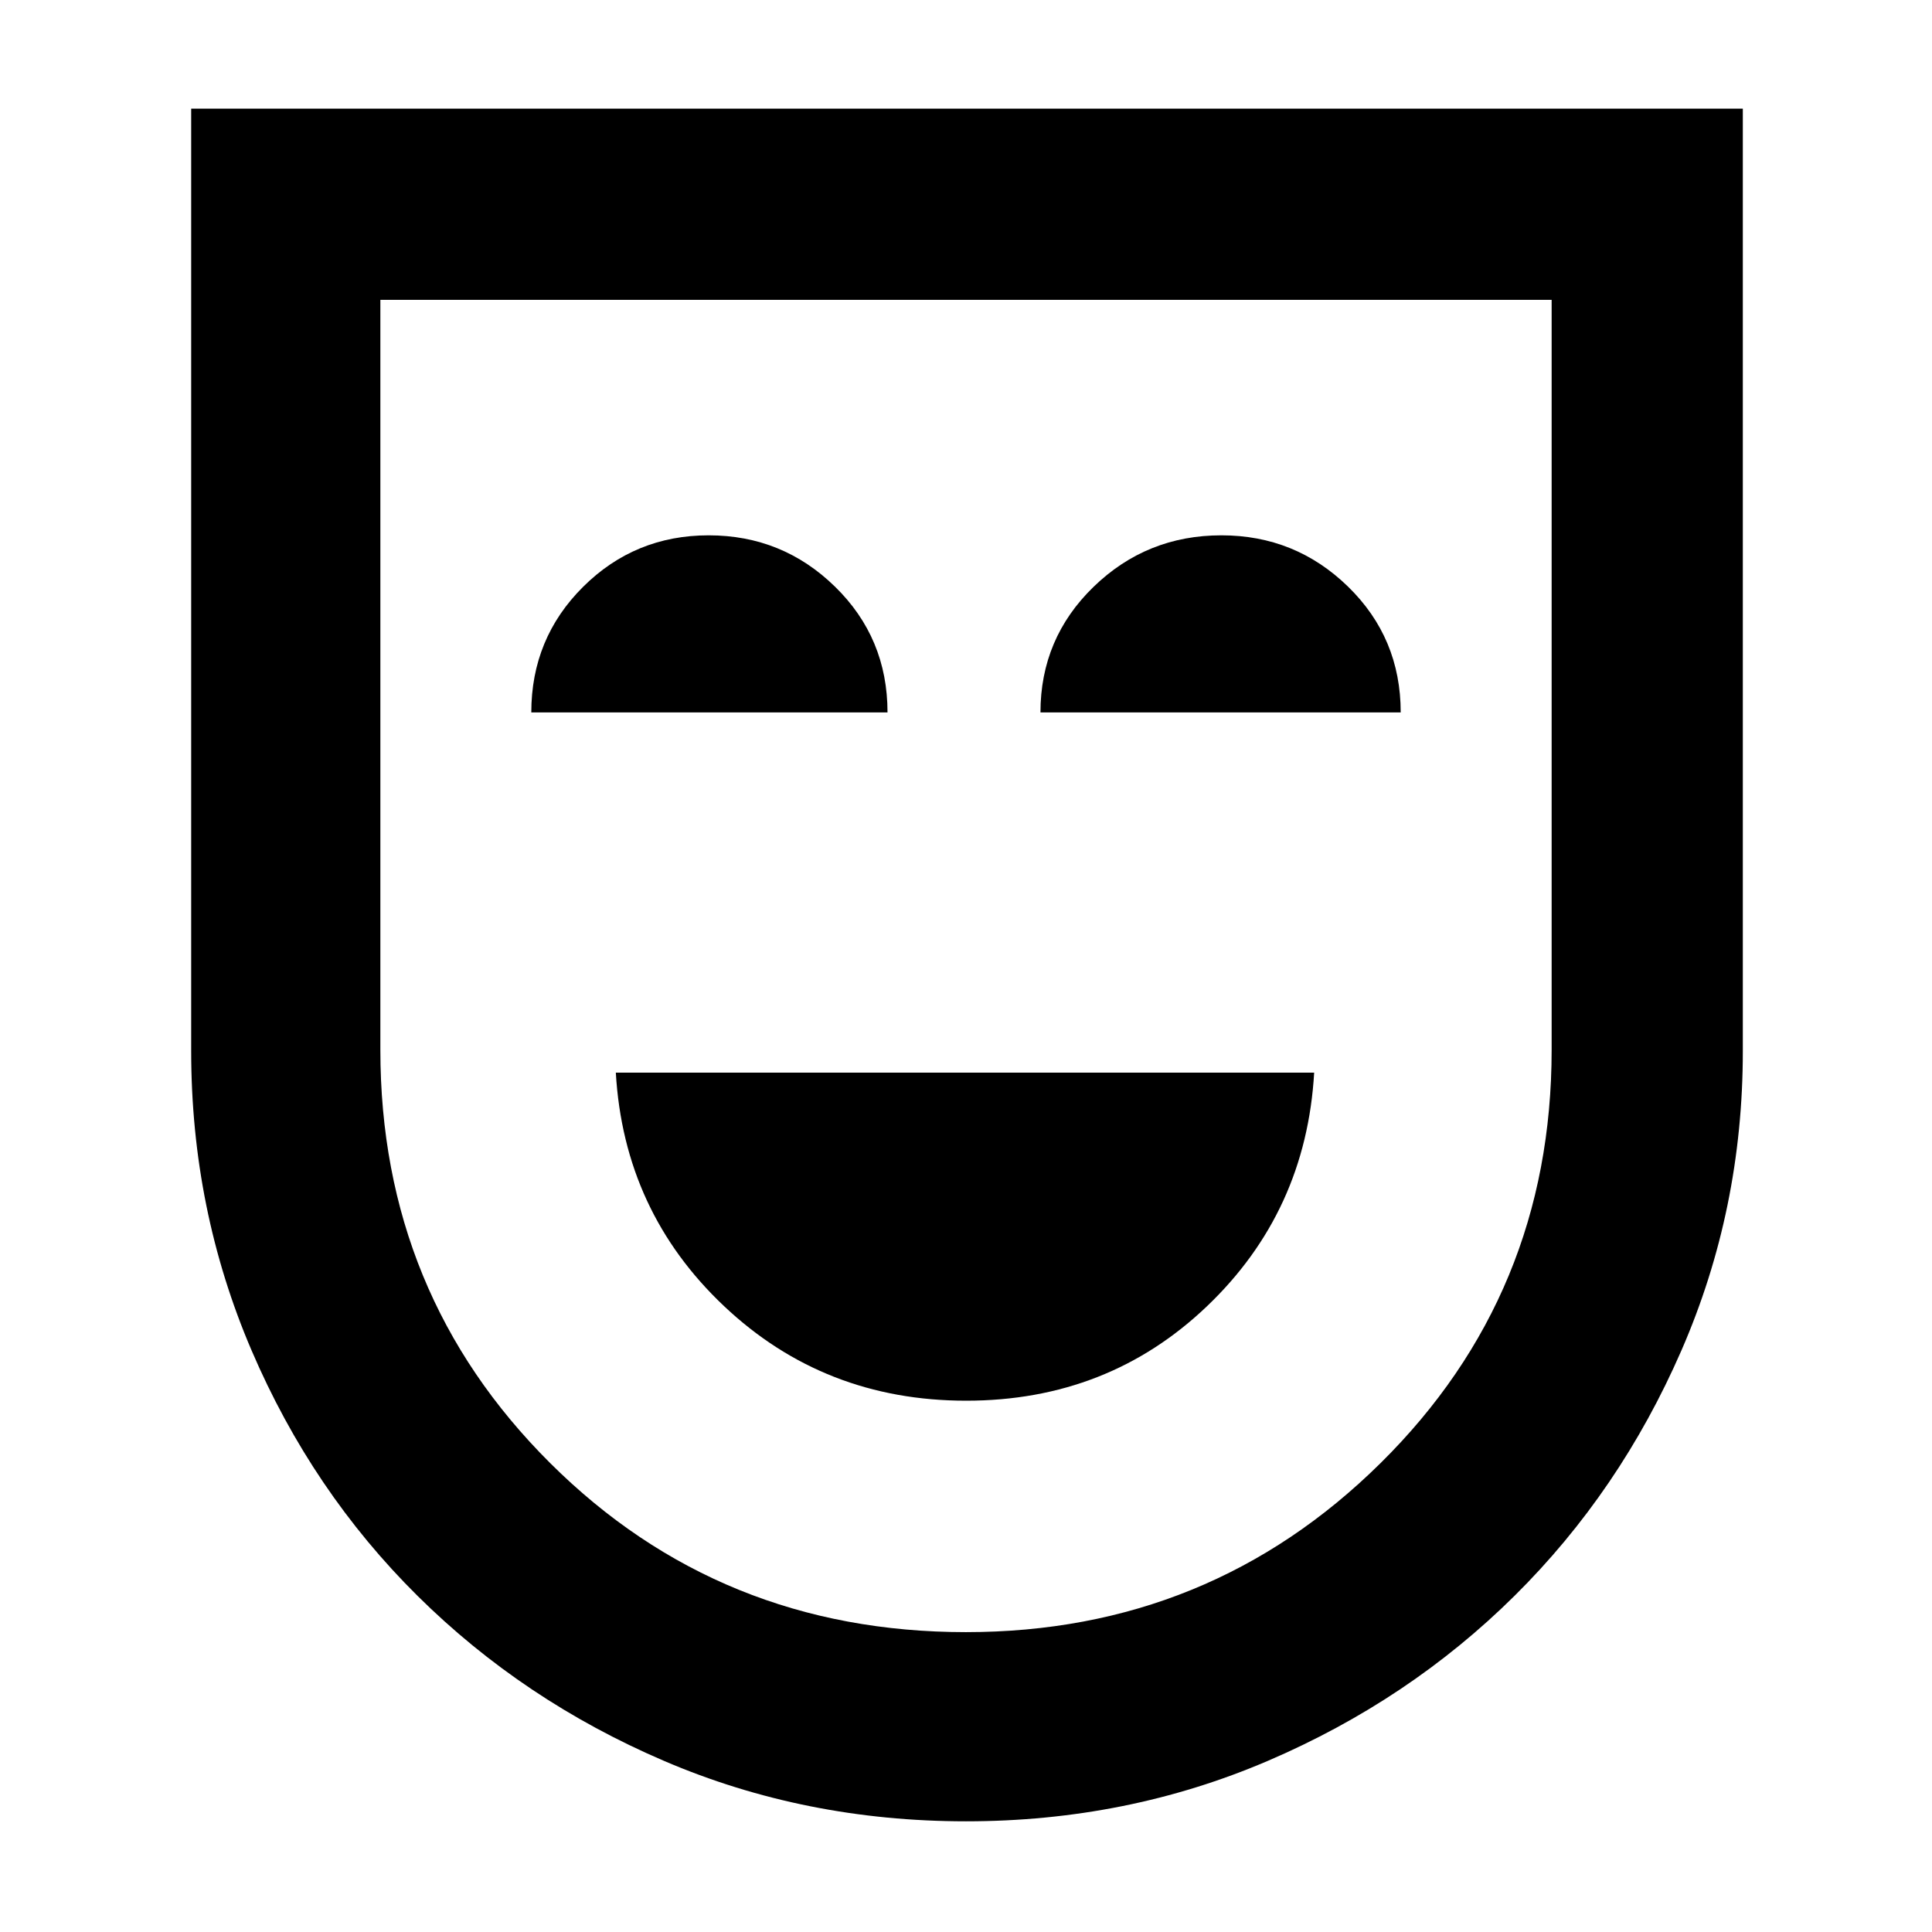 <svg xmlns="http://www.w3.org/2000/svg" width="48" height="48" viewBox="0 -960 960 960"><path d="M480.08-264q70.54 0 119.73-47T653-427H306q4 69 53.77 116t120.31 47ZM264-606h177q0-37-26.1-62.5-26.11-25.5-62.77-25.5-36.65 0-62.39 25.59Q264-642.81 264-606Zm253 0h179q0-37-26.16-62.5-26.17-25.5-62.91-25.5-37.16 0-63.54 25.59Q517-642.81 517-606ZM480-55q-80 0-150-30t-122.5-82Q155-219 125-289T95-437.66V-906h771v468.34Q866-359 835.5-289t-82.89 121.91q-52.4 51.91-122.5 82Q560-55 480-55Zm0-94q121 0 206-84t85-205.34V-811H189v372.66Q189-317 273.38-233T480-149Zm0-331Z"/></svg>